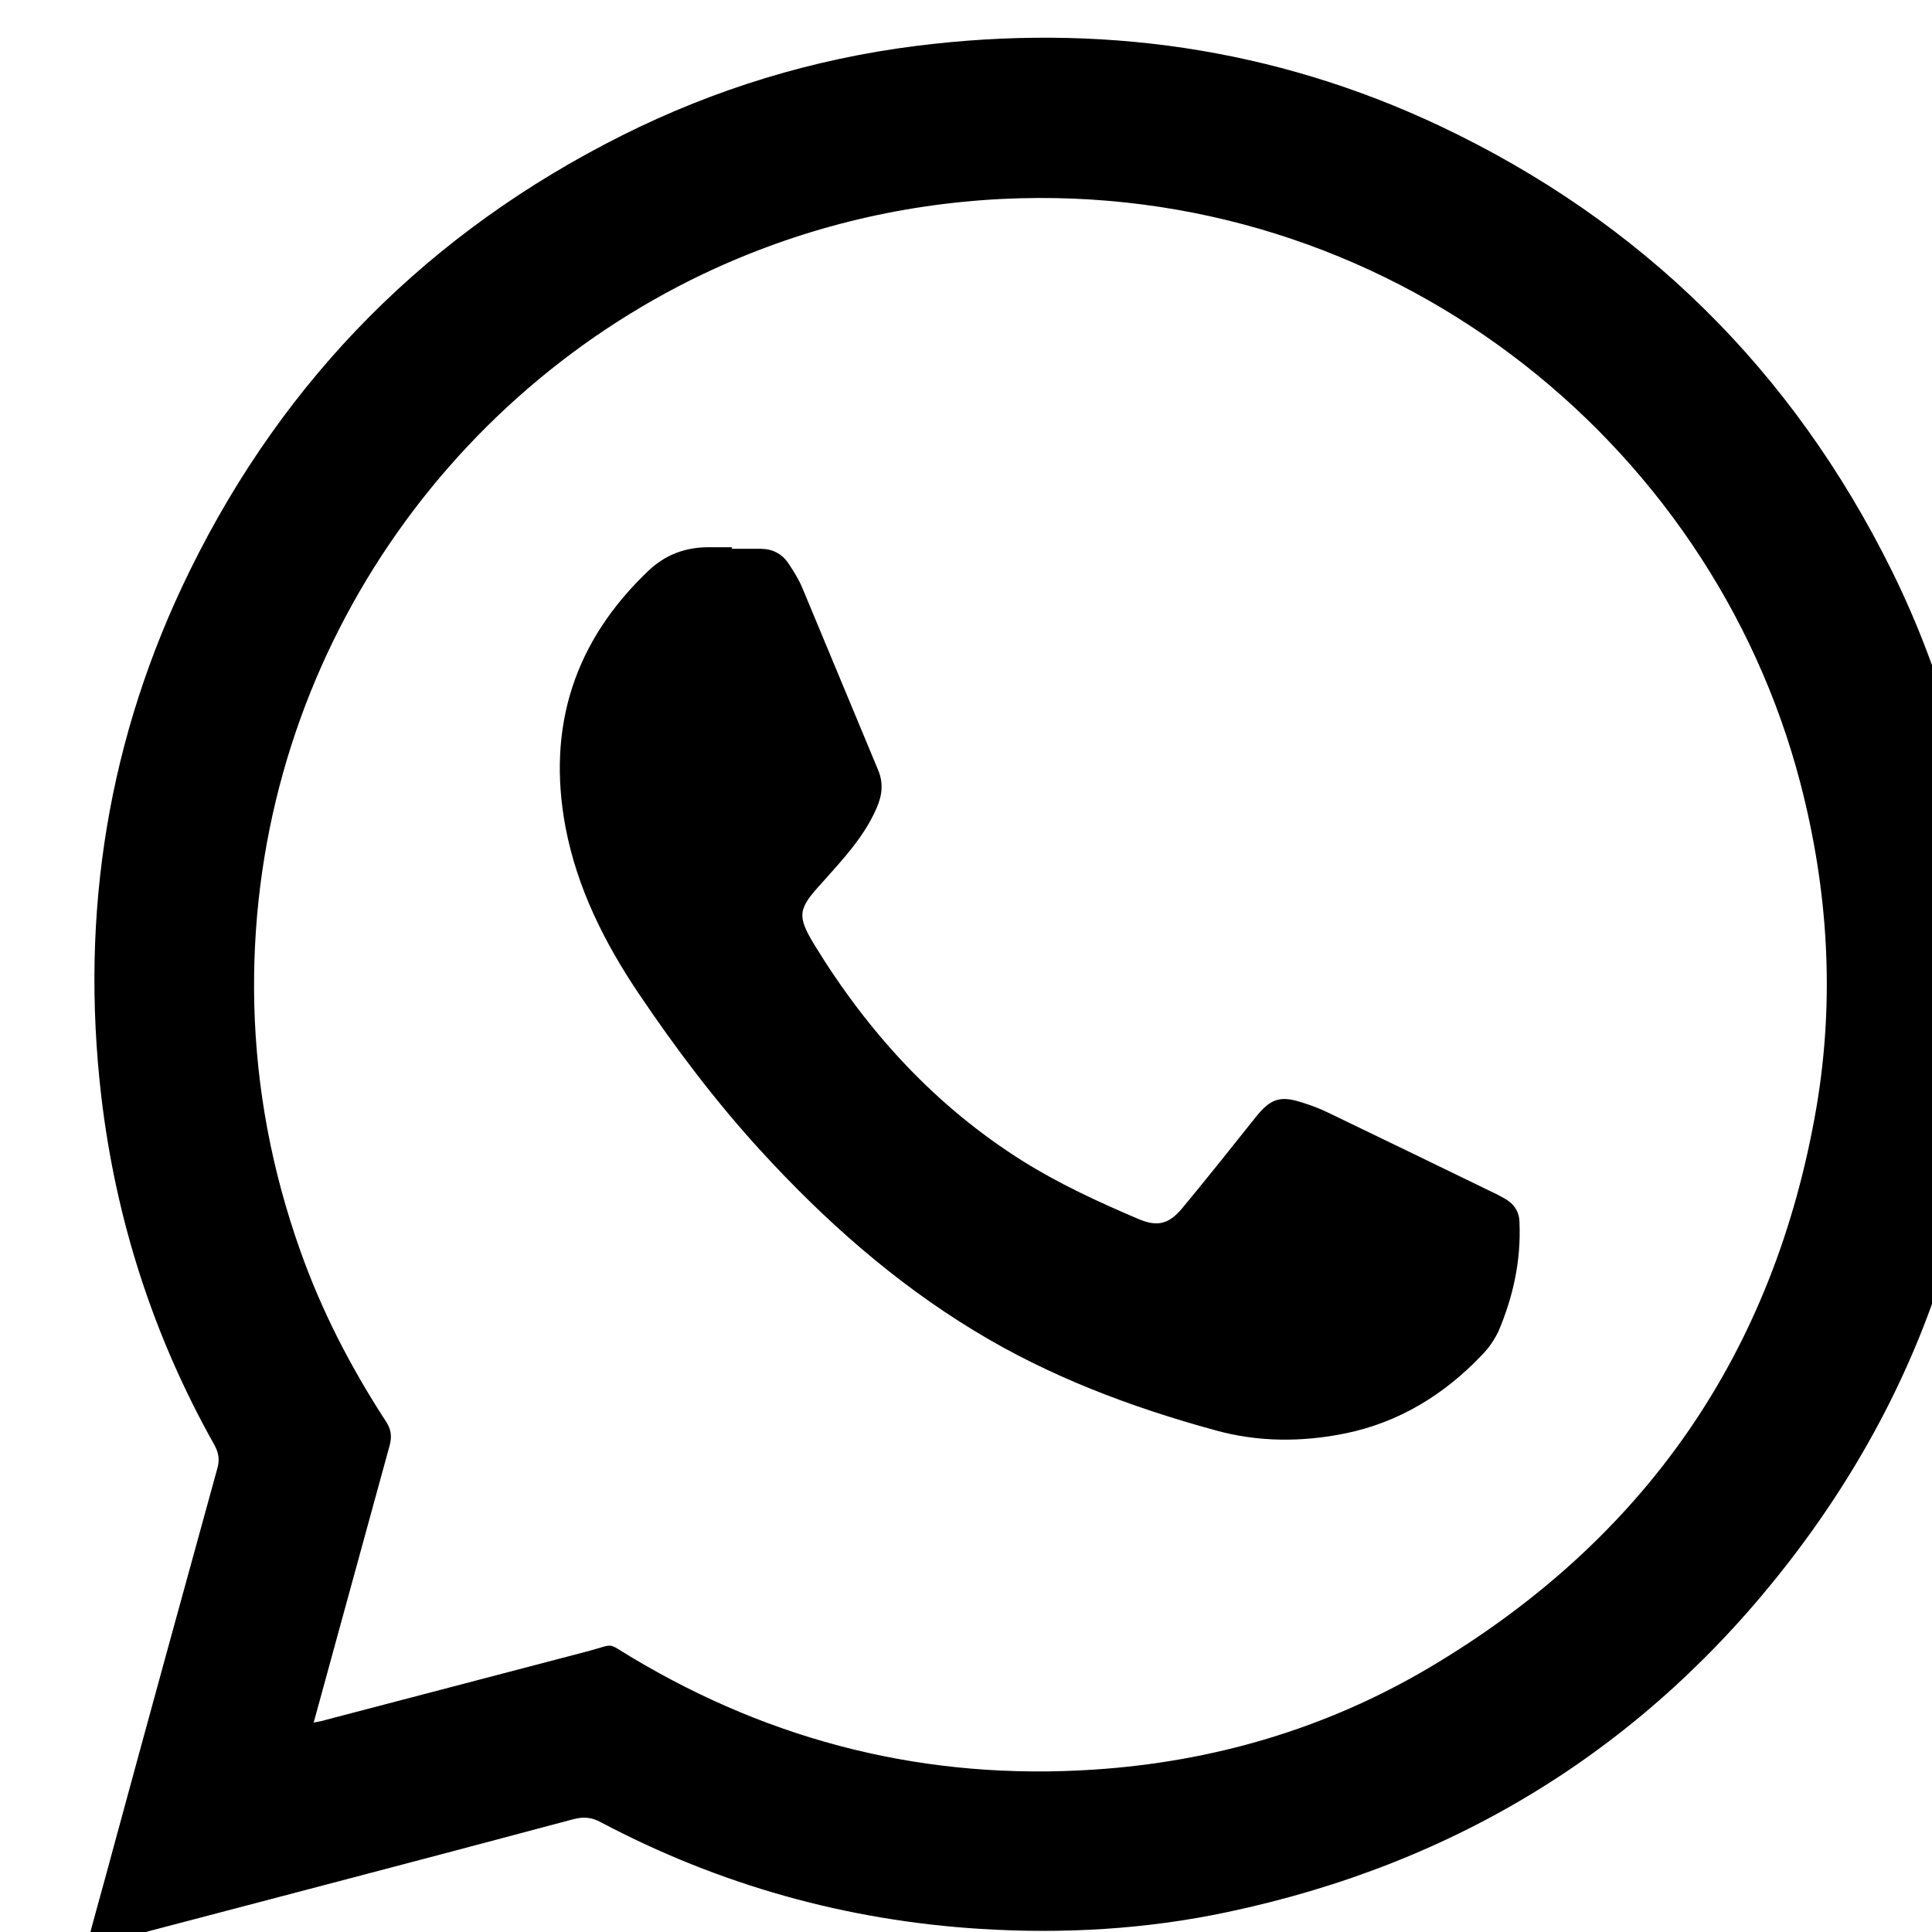 <?xml version="1.0" encoding="UTF-8"?>
<svg id="Layer_1" data-name="Layer 1" xmlns="http://www.w3.org/2000/svg" xmlns:xlink="http://www.w3.org/1999/xlink" viewBox="0 0 37 37">
  <defs>
    <style>
      .cls-1 {
        clip-path: url(#clippath-2);
      }

      .cls-2, .cls-3 {
        stroke-width: 0px;
      }

      .cls-3 {
        fill: none;
      }
    </style>
    <clipPath id="clippath">
      <rect class="cls-3" y="-69" width="37" height="37"/>
    </clipPath>
    <clipPath id="clippath-2">
      <rect class="cls-3" width="37" height="37"/>
    </clipPath>
  </defs>
  <g class="cls-1">
    <path class="cls-2" d="M6.01,32.98c.16-.59.31-1.13.46-1.68.33-1.2.66-2.41.99-3.61.05-.18.03-.32-.07-.47-.67-1.03-1.23-2.11-1.64-3.27-.54-1.52-.84-3.09-.88-4.71-.15-6.17,3.42-11.52,8.59-13.99,1.81-.86,3.73-1.34,5.73-1.44,7.35-.36,13.57,4.59,15.29,11.19.53,2.04.66,4.11.31,6.19-.81,4.74-3.31,8.32-7.44,10.76-1.97,1.16-4.12,1.79-6.4,1.94-3.18.21-6.14-.52-8.87-2.16-.47-.28-.29-.25-.81-.11-1.68.44-3.36.88-5.04,1.32-.06.02-.12.03-.23.05ZM14.02,10.5s0-.01,0-.02c-.15,0-.3,0-.45,0-.44,0-.82.14-1.14.44-1.43,1.35-1.96,3-1.6,4.92.22,1.16.74,2.2,1.39,3.17.72,1.07,1.49,2.09,2.36,3.04,1.21,1.32,2.54,2.5,4.07,3.43,1.44.88,3.01,1.47,4.62,1.91.82.23,1.67.23,2.5.06,1.02-.21,1.89-.74,2.61-1.5.13-.13.24-.29.32-.46.28-.66.43-1.35.4-2.07,0-.22-.11-.37-.29-.47-.06-.03-.12-.07-.19-.1-1.05-.51-2.1-1.02-3.16-1.53-.18-.09-.37-.16-.57-.22-.39-.12-.57-.04-.83.28-.47.59-.94,1.18-1.42,1.76-.26.31-.48.36-.85.2-.75-.32-1.49-.66-2.18-1.09-1.68-1.05-2.98-2.47-4.01-4.15-.34-.56-.32-.69.13-1.18.4-.45.82-.89,1.06-1.45.11-.25.13-.49.02-.74-.48-1.15-.96-2.31-1.44-3.46-.07-.17-.17-.33-.27-.48-.13-.19-.31-.28-.54-.28-.19,0-.37,0-.56,0ZM1.66,37.28c.14-.03.24-.05.33-.07,3-.79,6-1.57,8.99-2.37.19-.05.35-.04.53.06,2.27,1.2,4.7,1.88,7.26,2.04,1.59.1,3.17.01,4.73-.32,4.41-.93,8.02-3.16,10.77-6.72,2.81-3.64,4.03-7.8,3.72-12.39-.15-2.31-.74-4.51-1.76-6.58-1.9-3.84-4.79-6.69-8.66-8.52-3.18-1.5-6.54-1.97-10.03-1.53-1.97.25-3.84.82-5.62,1.71-3.69,1.85-6.46,4.63-8.28,8.33-1.57,3.19-2.11,6.56-1.7,10.08.28,2.37,1,4.6,2.17,6.68.08.15.1.28.05.45-.67,2.43-1.34,4.87-2,7.3-.16.6-.33,1.19-.5,1.84Z"/>
  </g>
</svg>